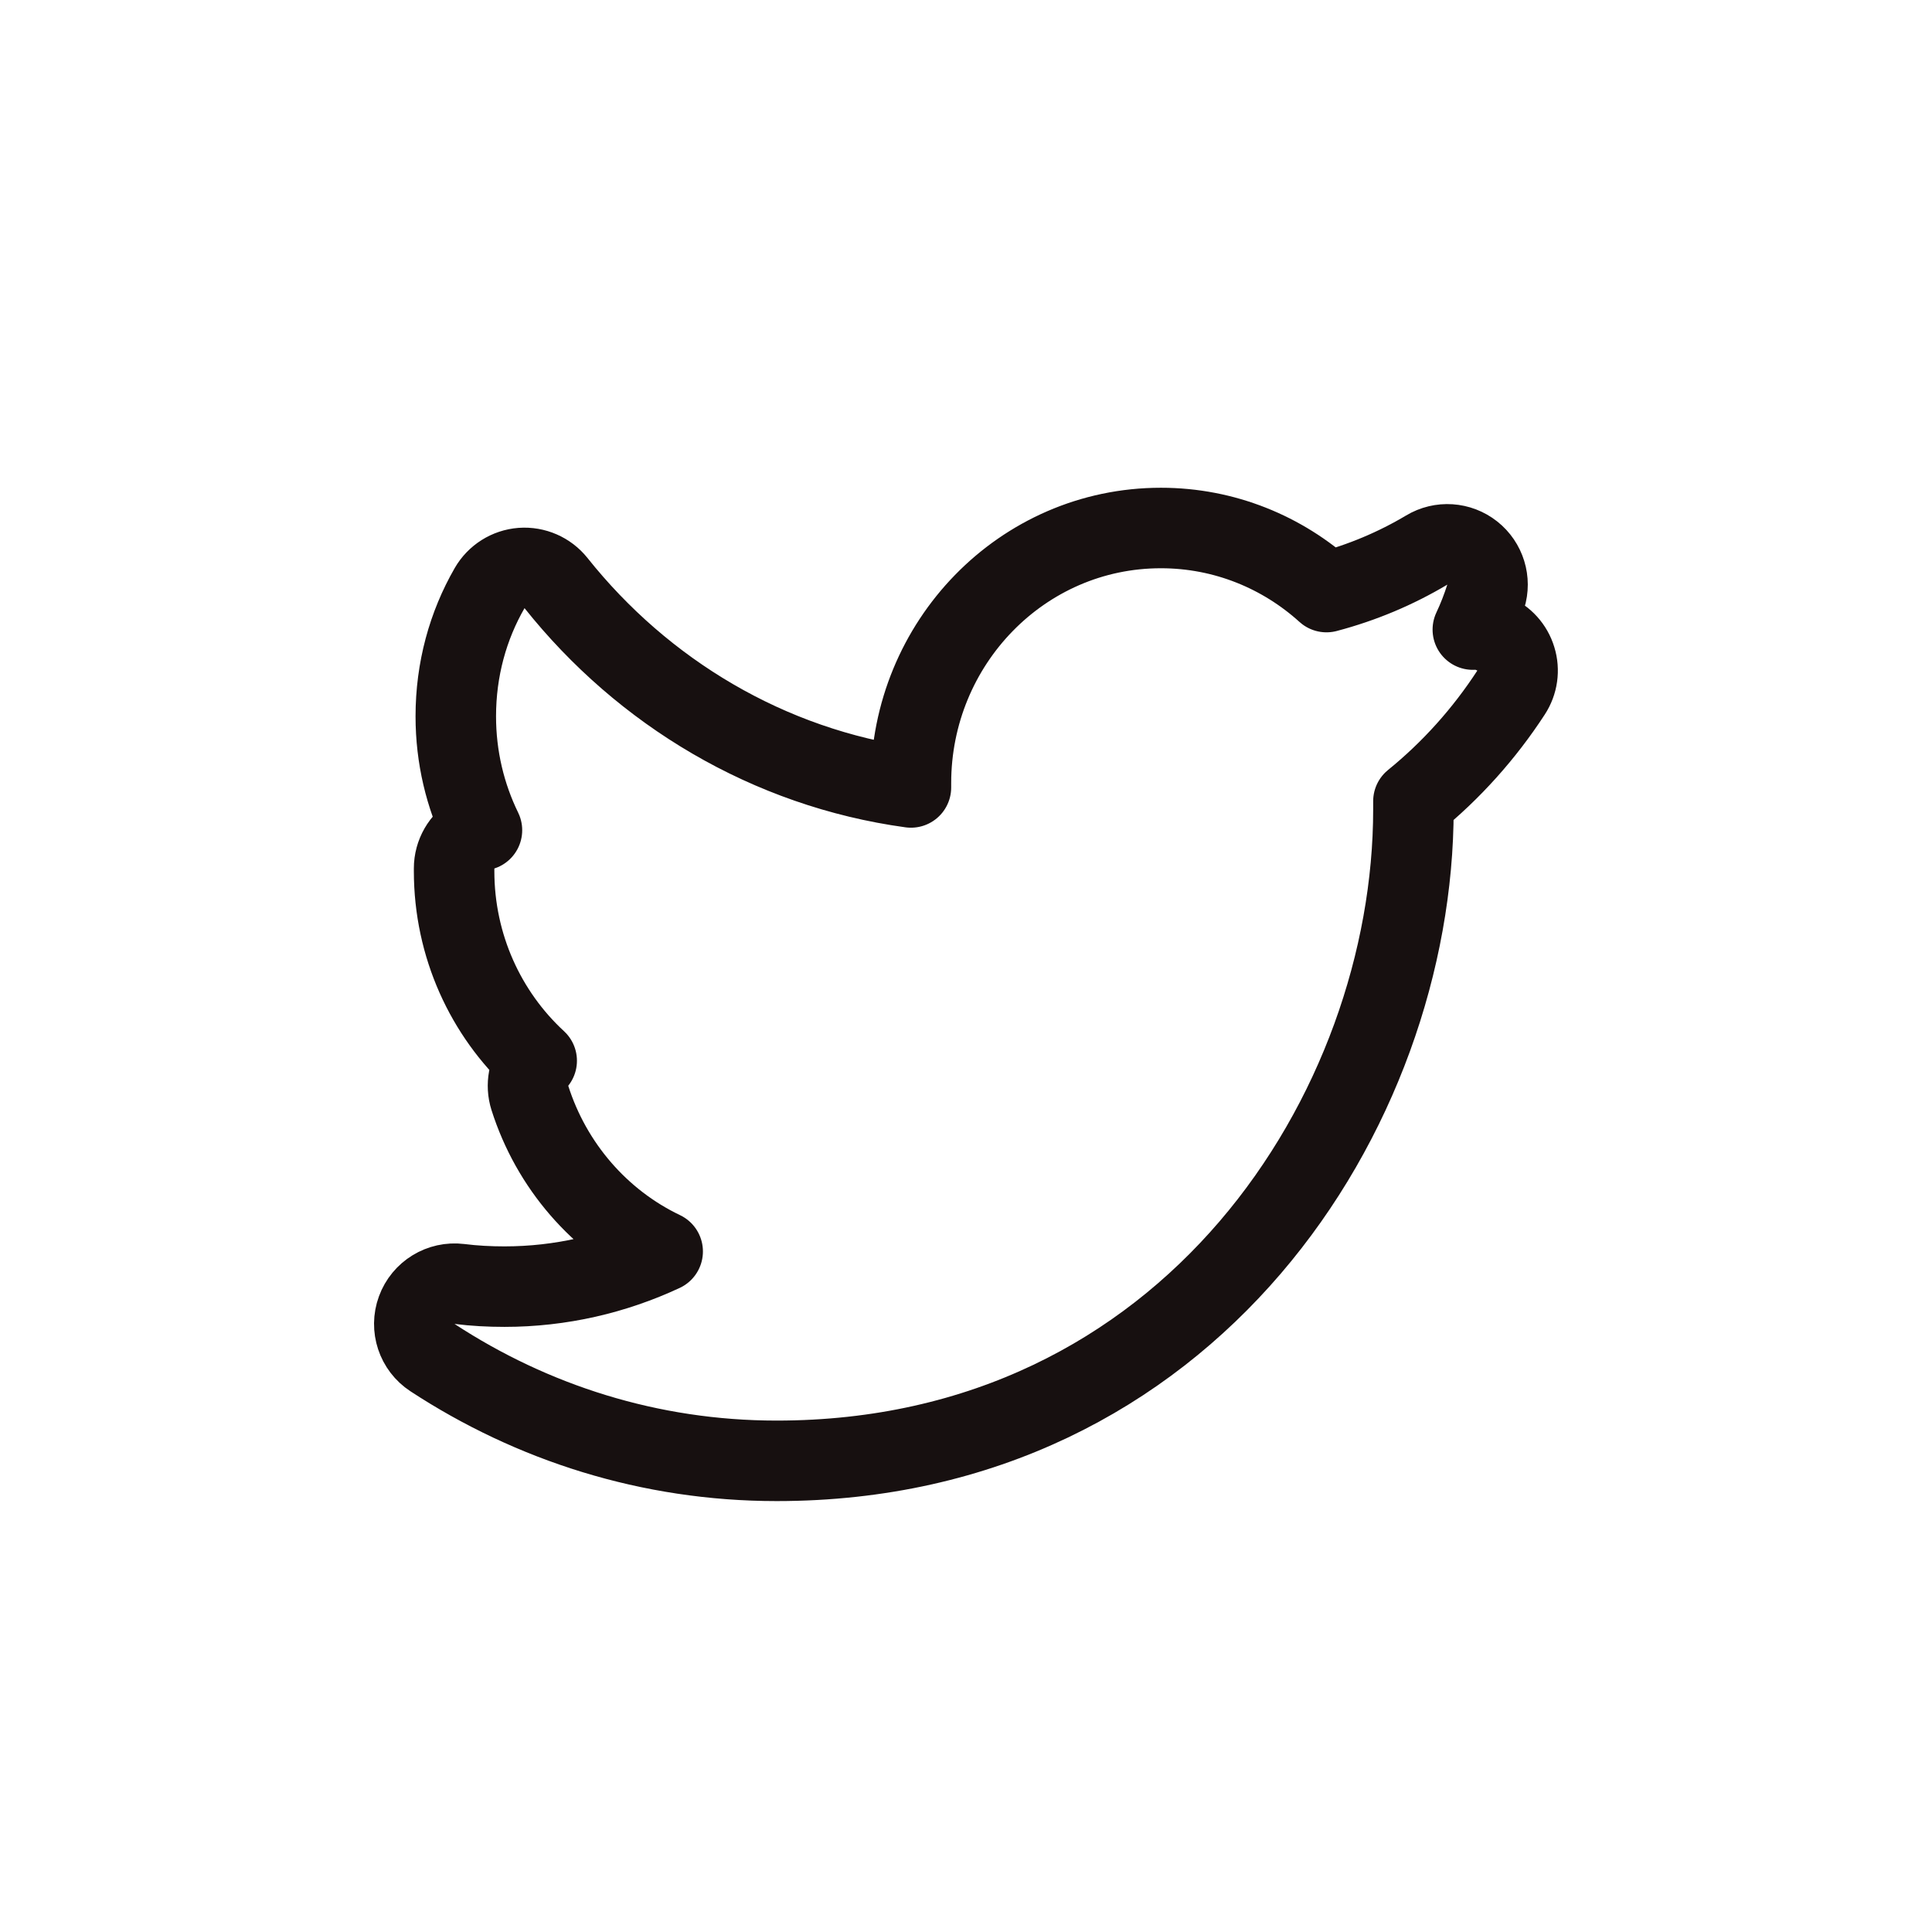<svg width="24" height="24" viewBox="0 0 24 24" fill="none" xmlns="http://www.w3.org/2000/svg">
<path d="M18.522 7.859C18.45 7.829 18.372 7.816 18.296 7.821C18.358 7.69 18.411 7.553 18.456 7.412C18.518 7.214 18.451 6.998 18.289 6.87C18.126 6.741 17.901 6.726 17.723 6.833C17.339 7.062 16.921 7.238 16.478 7.355C15.933 6.862 15.213 6.559 14.421 6.559C12.695 6.559 11.316 7.99 11.316 9.728C11.316 9.746 11.316 9.764 11.316 9.782C9.547 9.539 7.988 8.6 6.907 7.243C6.804 7.114 6.643 7.044 6.478 7.056C6.313 7.069 6.165 7.162 6.082 7.306C5.813 7.773 5.662 8.315 5.662 8.899C5.662 9.407 5.779 9.887 5.987 10.313C5.953 10.324 5.921 10.338 5.889 10.356C5.736 10.446 5.641 10.61 5.641 10.788V10.82C5.641 11.752 6.036 12.595 6.667 13.177C6.565 13.307 6.532 13.479 6.582 13.638C6.849 14.48 7.45 15.173 8.232 15.546C7.632 15.826 6.966 15.983 6.267 15.983C6.077 15.983 5.891 15.973 5.708 15.95C5.477 15.922 5.257 16.056 5.177 16.275C5.097 16.493 5.178 16.738 5.373 16.865C6.608 17.673 8.069 18.147 9.648 18.147C14.784 18.147 17.558 13.781 17.558 10.054V10.047C17.558 10.017 17.558 9.986 17.558 9.953C18.029 9.571 18.439 9.113 18.771 8.603C18.852 8.479 18.874 8.325 18.83 8.184C18.787 8.042 18.683 7.927 18.546 7.869L18.522 7.859Z" stroke="#171010" stroke-linejoin="round"/>
</svg>
